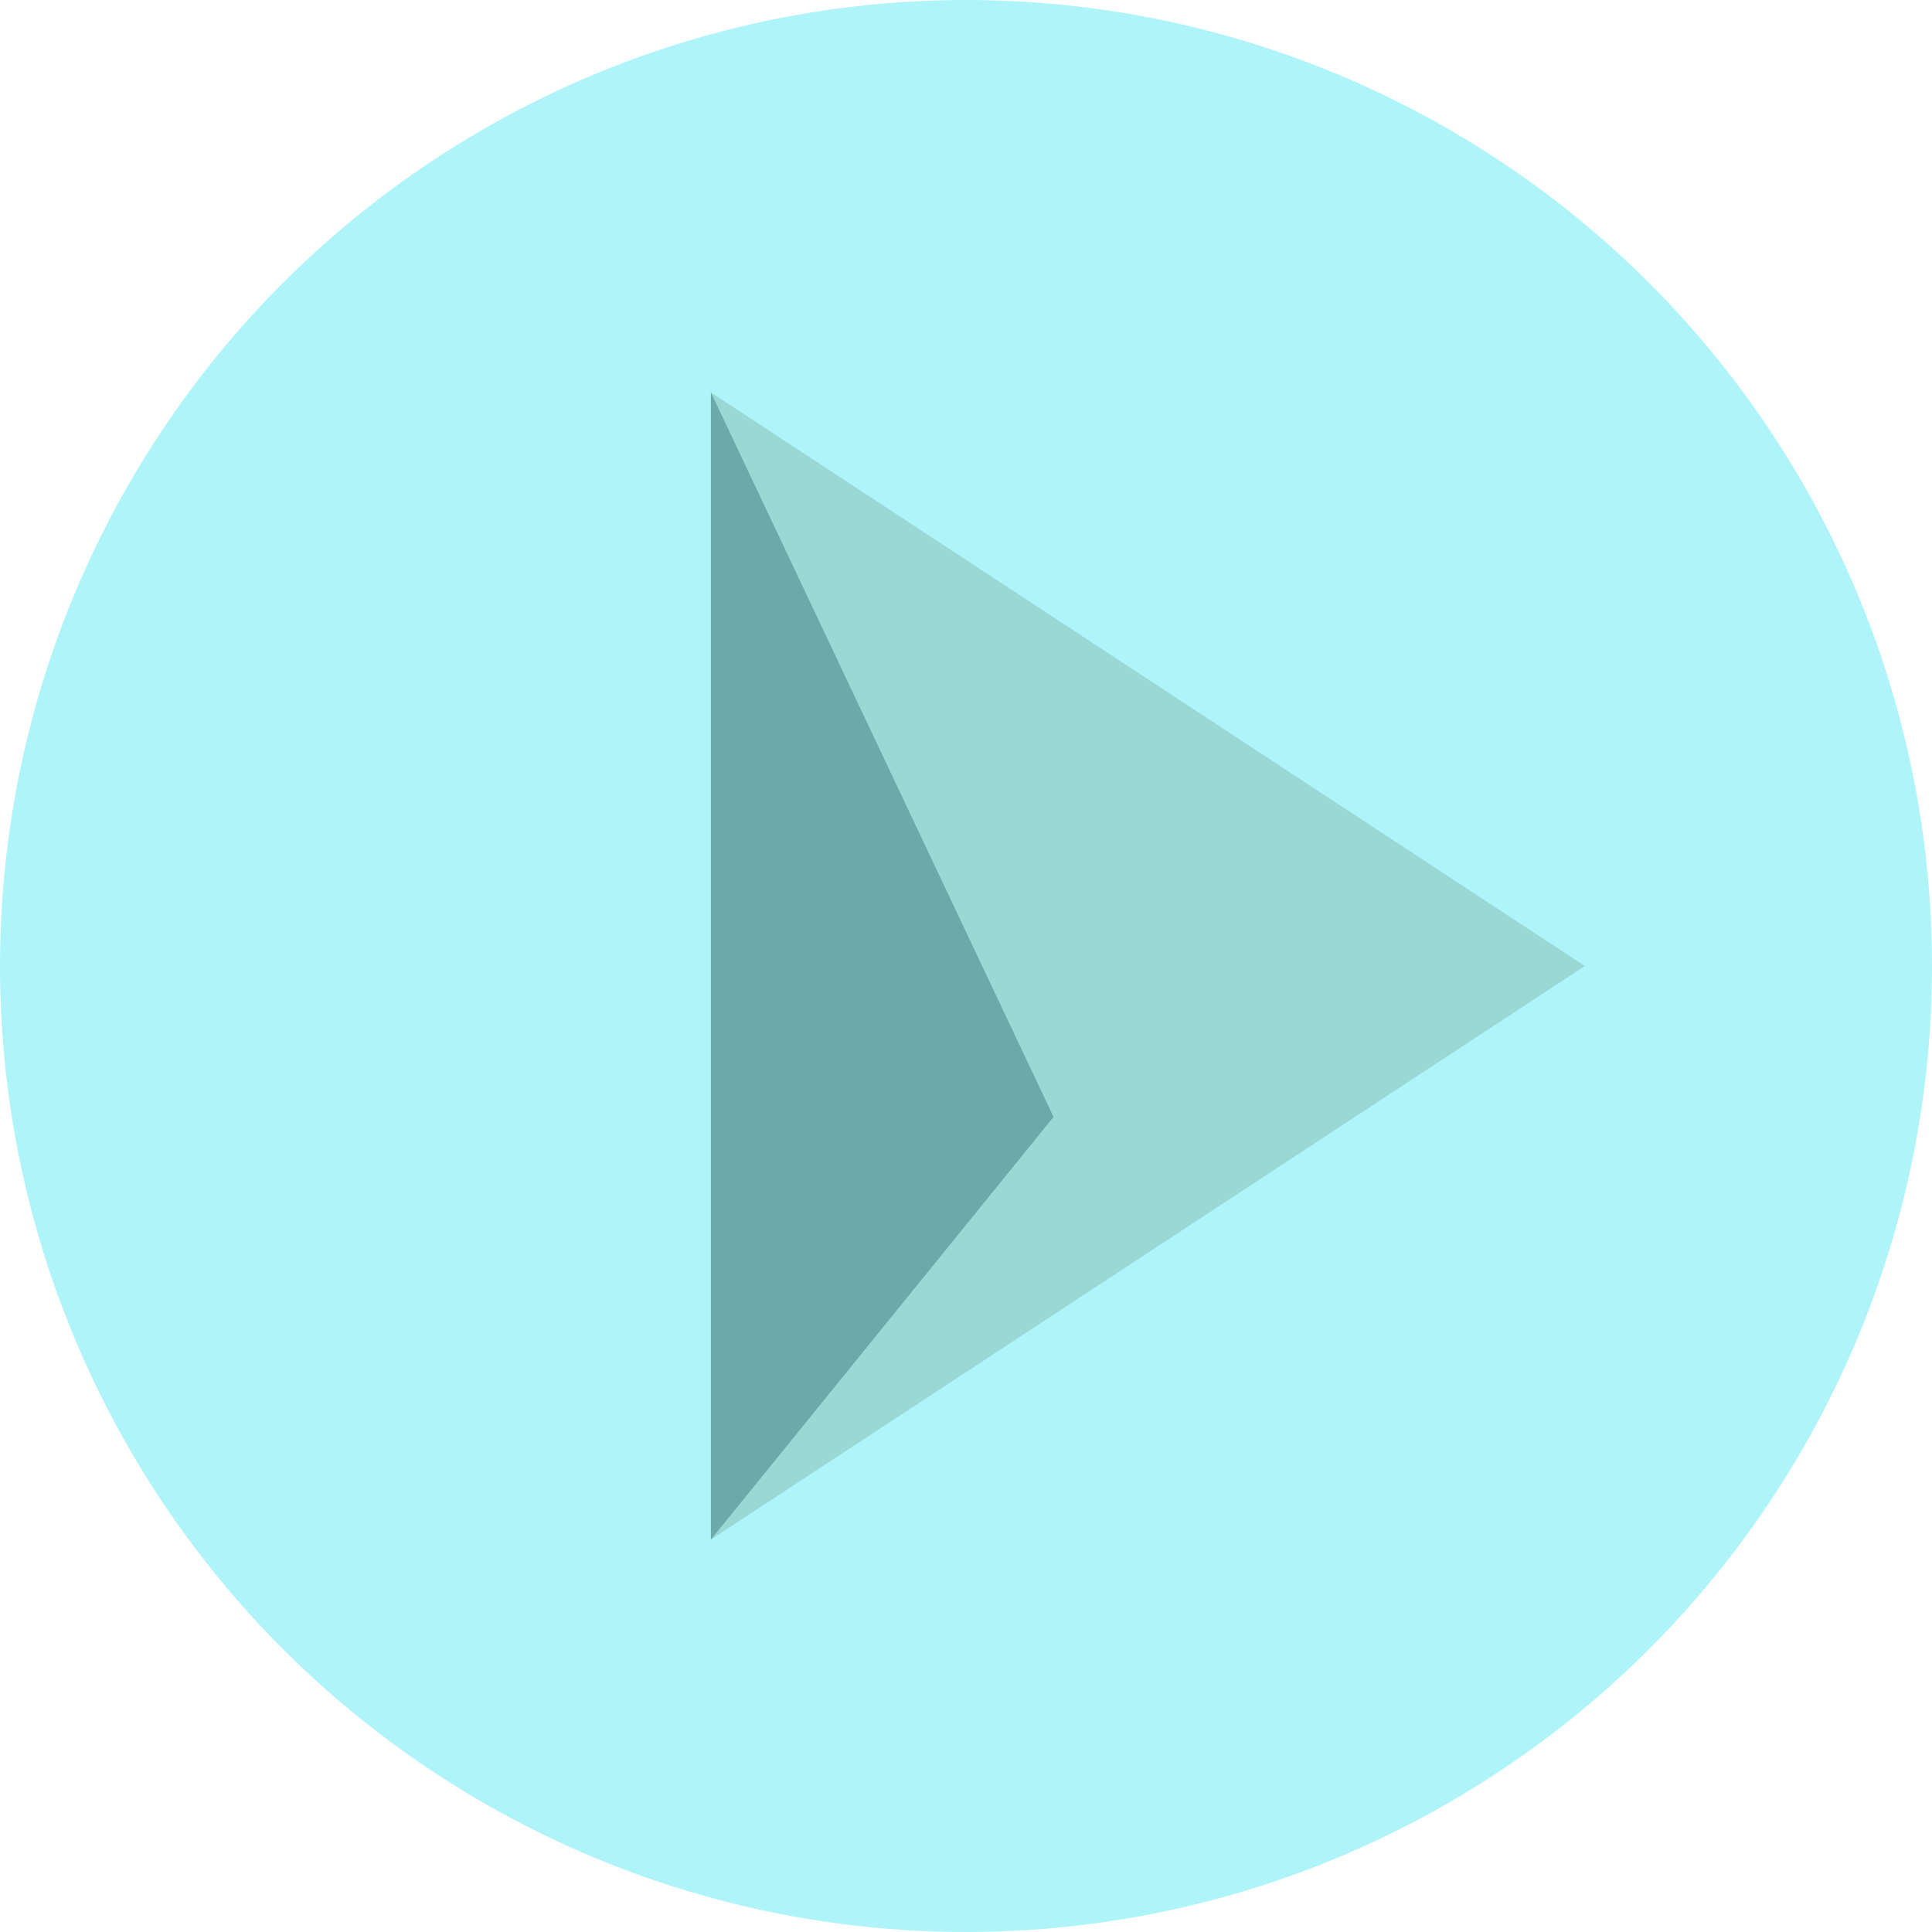 <?xml version="1.0" encoding="utf-8"?>
<!-- Generator: Adobe Illustrator 19.0.0, SVG Export Plug-In . SVG Version: 6.00 Build 0)  -->
<svg version="1.1" id="Layer_1" xmlns="http://www.w3.org/2000/svg" xmlns:xlink="http://www.w3.org/1999/xlink" x="0px" y="0px"
	 viewBox="0 0 128 128" style="enable-background:new 0 0 128 128;" xml:space="preserve">
<style type="text/css">
	.st0{fill:#AFF4F9;}
	.st1{fill:#9AD8D6;}
	.st2{fill:#6BAAAA;}
</style>
<circle id="XMLID_1_" class="st0" cx="64" cy="64" r="64"/>
<polygon id="XMLID_3_" class="st1" points="47.1,102 47.1,26 105,64 "/>
<path id="XMLID_2_" class="st0" d="M47.1,102.2"/>
<polygon id="XMLID_4_" class="st2" points="47.1,102 47.1,26 69.8,74 "/>
</svg>
